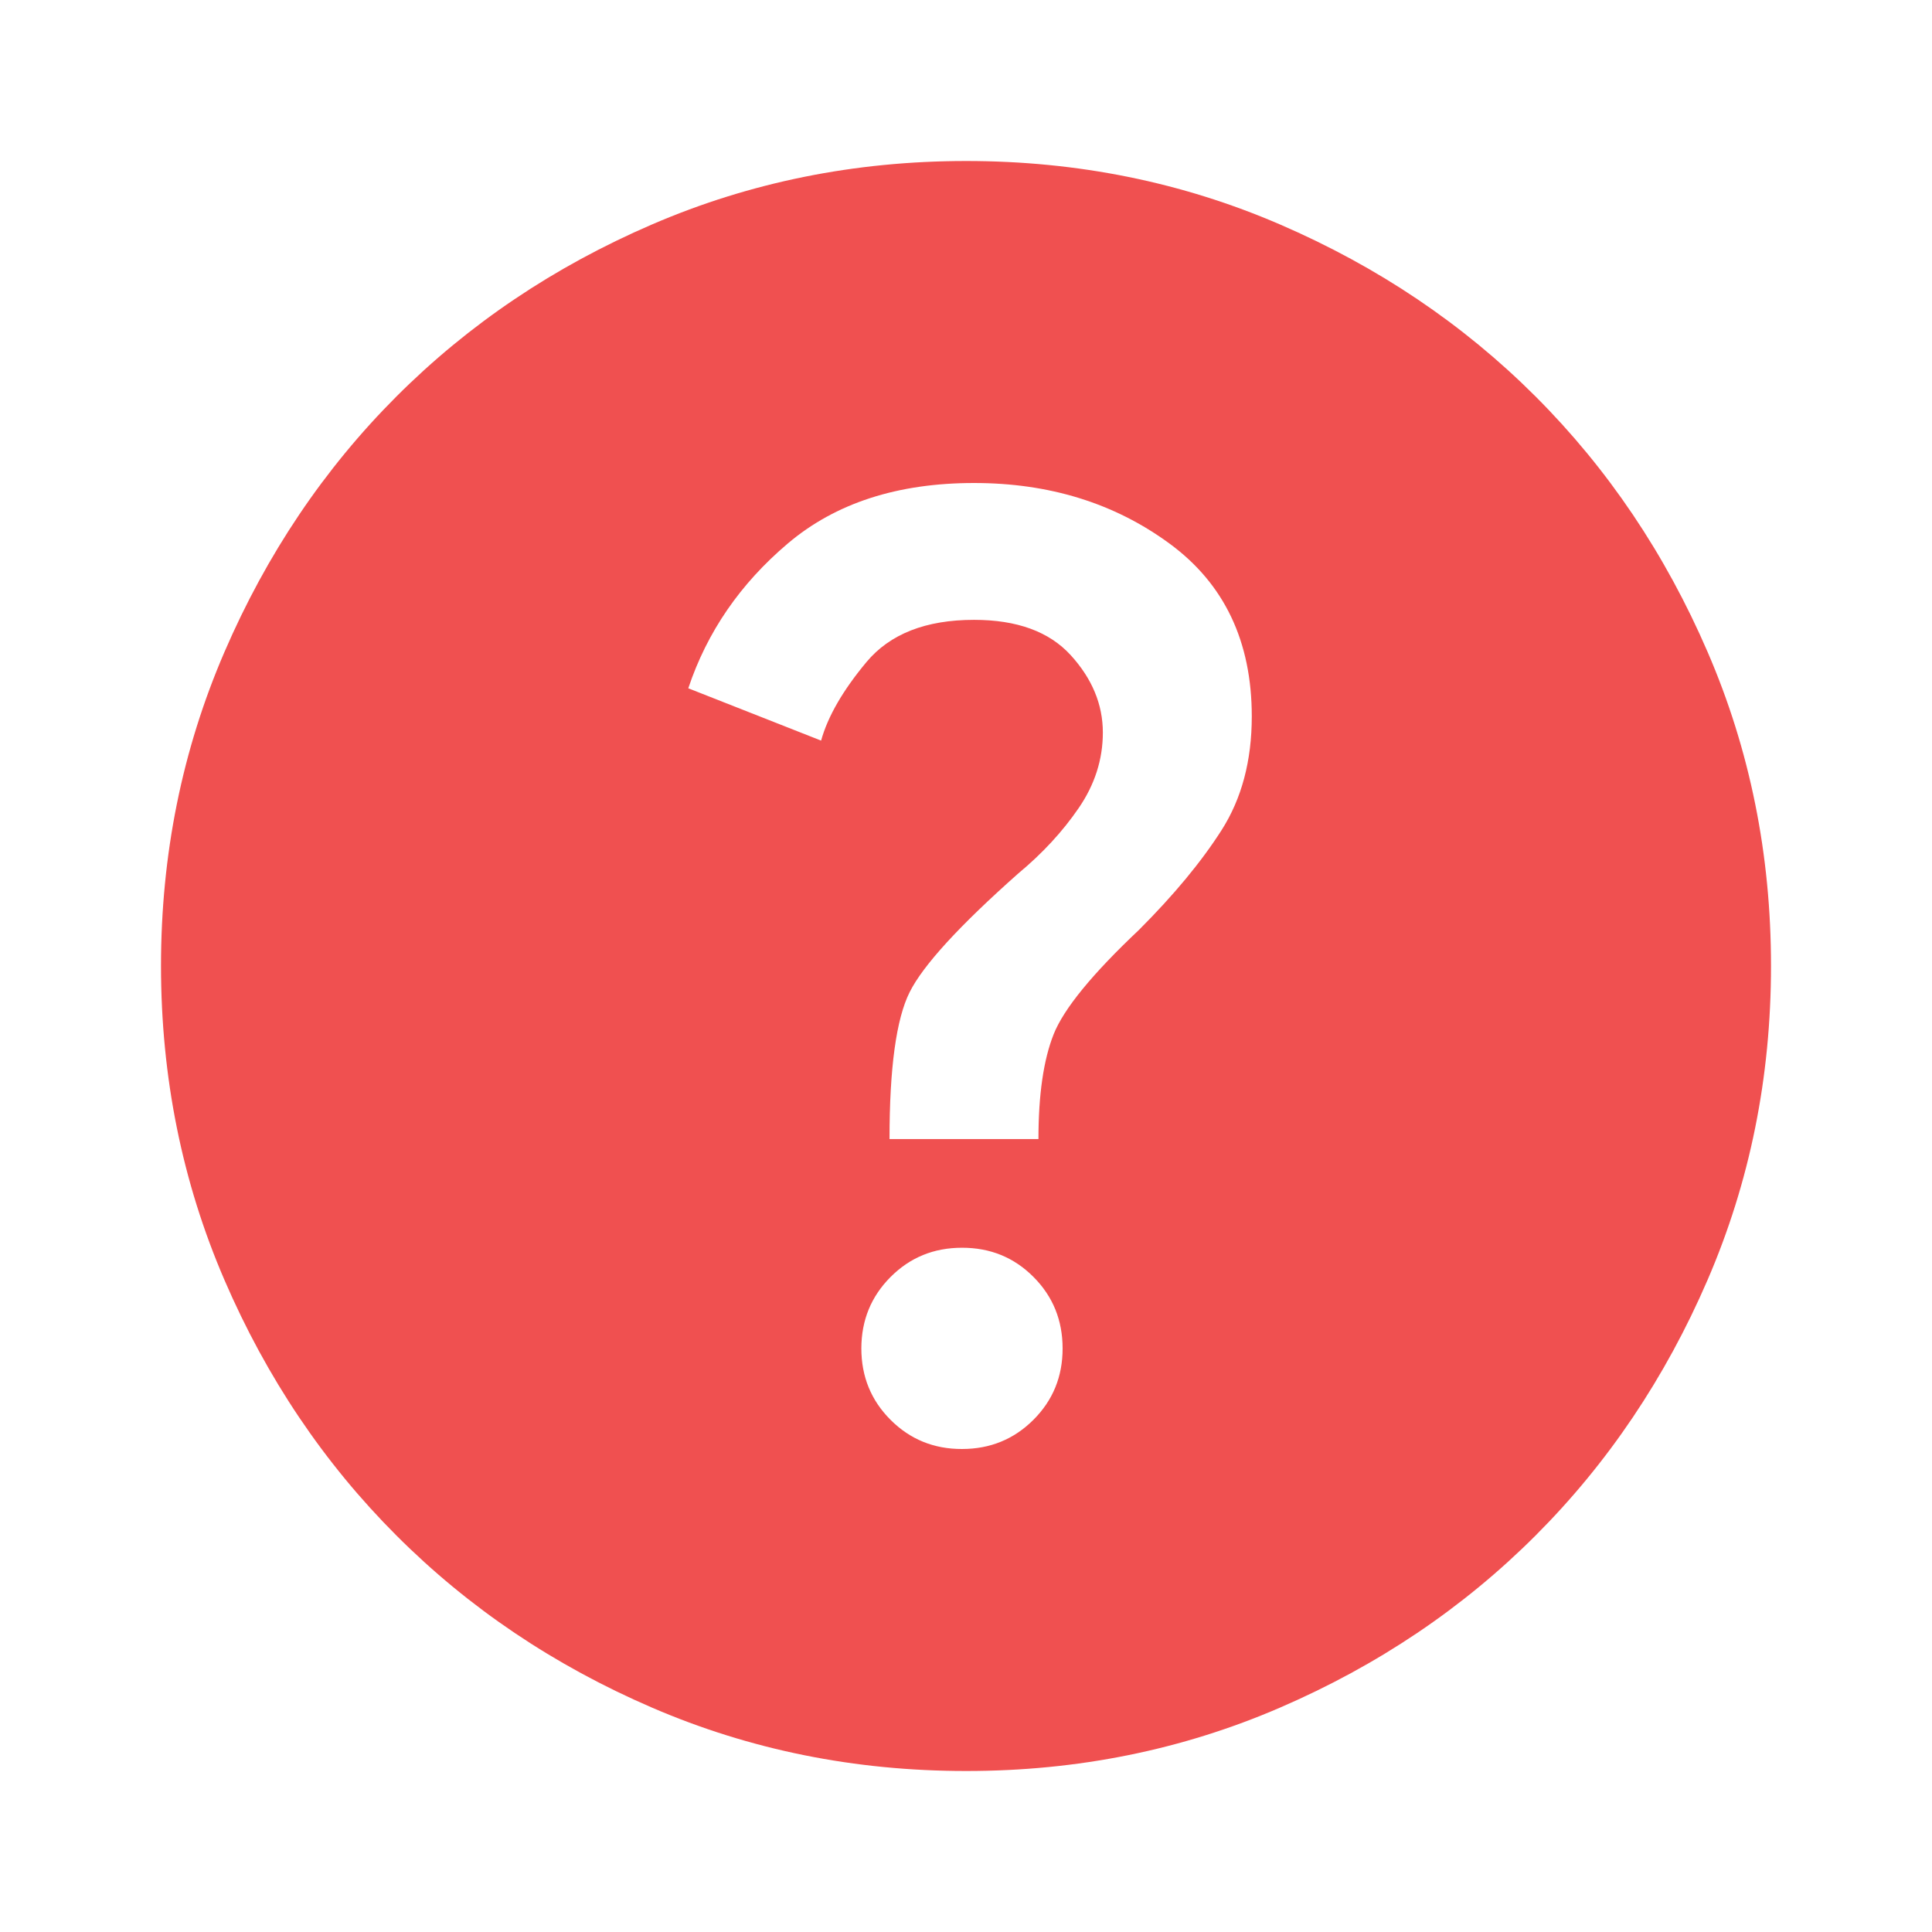 <svg width="150" height="150" viewBox="0 0 150 150" fill="none" xmlns="http://www.w3.org/2000/svg">
<path d="M74.688 112.5C76.875 112.5 78.725 111.744 80.237 110.231C81.75 108.719 82.504 106.871 82.5 104.688C82.5 102.5 81.746 100.65 80.237 99.138C78.729 97.625 76.879 96.871 74.688 96.875C72.5 96.875 70.652 97.631 69.144 99.144C67.635 100.656 66.879 102.504 66.875 104.688C66.875 106.875 67.631 108.725 69.144 110.238C70.656 111.75 72.504 112.504 74.688 112.5ZM69.062 88.438H80.625C80.625 85 81.017 82.292 81.8 80.312C82.583 78.333 84.796 75.625 88.438 72.188C91.146 69.479 93.281 66.9 94.844 64.45C96.406 62 97.188 59.058 97.188 55.625C97.188 49.792 95.052 45.312 90.781 42.188C86.51 39.062 81.458 37.5 75.625 37.5C69.688 37.5 64.871 39.062 61.175 42.188C57.479 45.312 54.9 49.062 53.438 53.438L63.75 57.5C64.271 55.625 65.444 53.594 67.269 51.406C69.094 49.219 71.879 48.125 75.625 48.125C78.958 48.125 81.458 49.038 83.125 50.862C84.792 52.688 85.625 54.692 85.625 56.875C85.625 58.958 85 60.913 83.75 62.737C82.5 64.562 80.938 66.254 79.062 67.812C74.479 71.875 71.667 74.948 70.625 77.031C69.583 79.115 69.062 82.917 69.062 88.438ZM75 137.5C66.354 137.5 58.229 135.86 50.625 132.581C43.021 129.302 36.406 124.848 30.781 119.219C25.156 113.594 20.704 106.979 17.425 99.375C14.146 91.771 12.504 83.646 12.5 75C12.5 66.354 14.142 58.229 17.425 50.625C20.708 43.021 25.16 36.406 30.781 30.781C36.406 25.156 43.021 20.704 50.625 17.425C58.229 14.146 66.354 12.504 75 12.5C83.646 12.5 91.771 14.142 99.375 17.425C106.979 20.708 113.594 25.16 119.219 30.781C124.844 36.406 129.298 43.021 132.581 50.625C135.865 58.229 137.504 66.354 137.5 75C137.5 83.646 135.858 91.771 132.575 99.375C129.292 106.979 124.84 113.594 119.219 119.219C113.594 124.844 106.979 129.298 99.375 132.581C91.771 135.865 83.646 137.504 75 137.5Z" fill="#F05050"/>
</svg>
